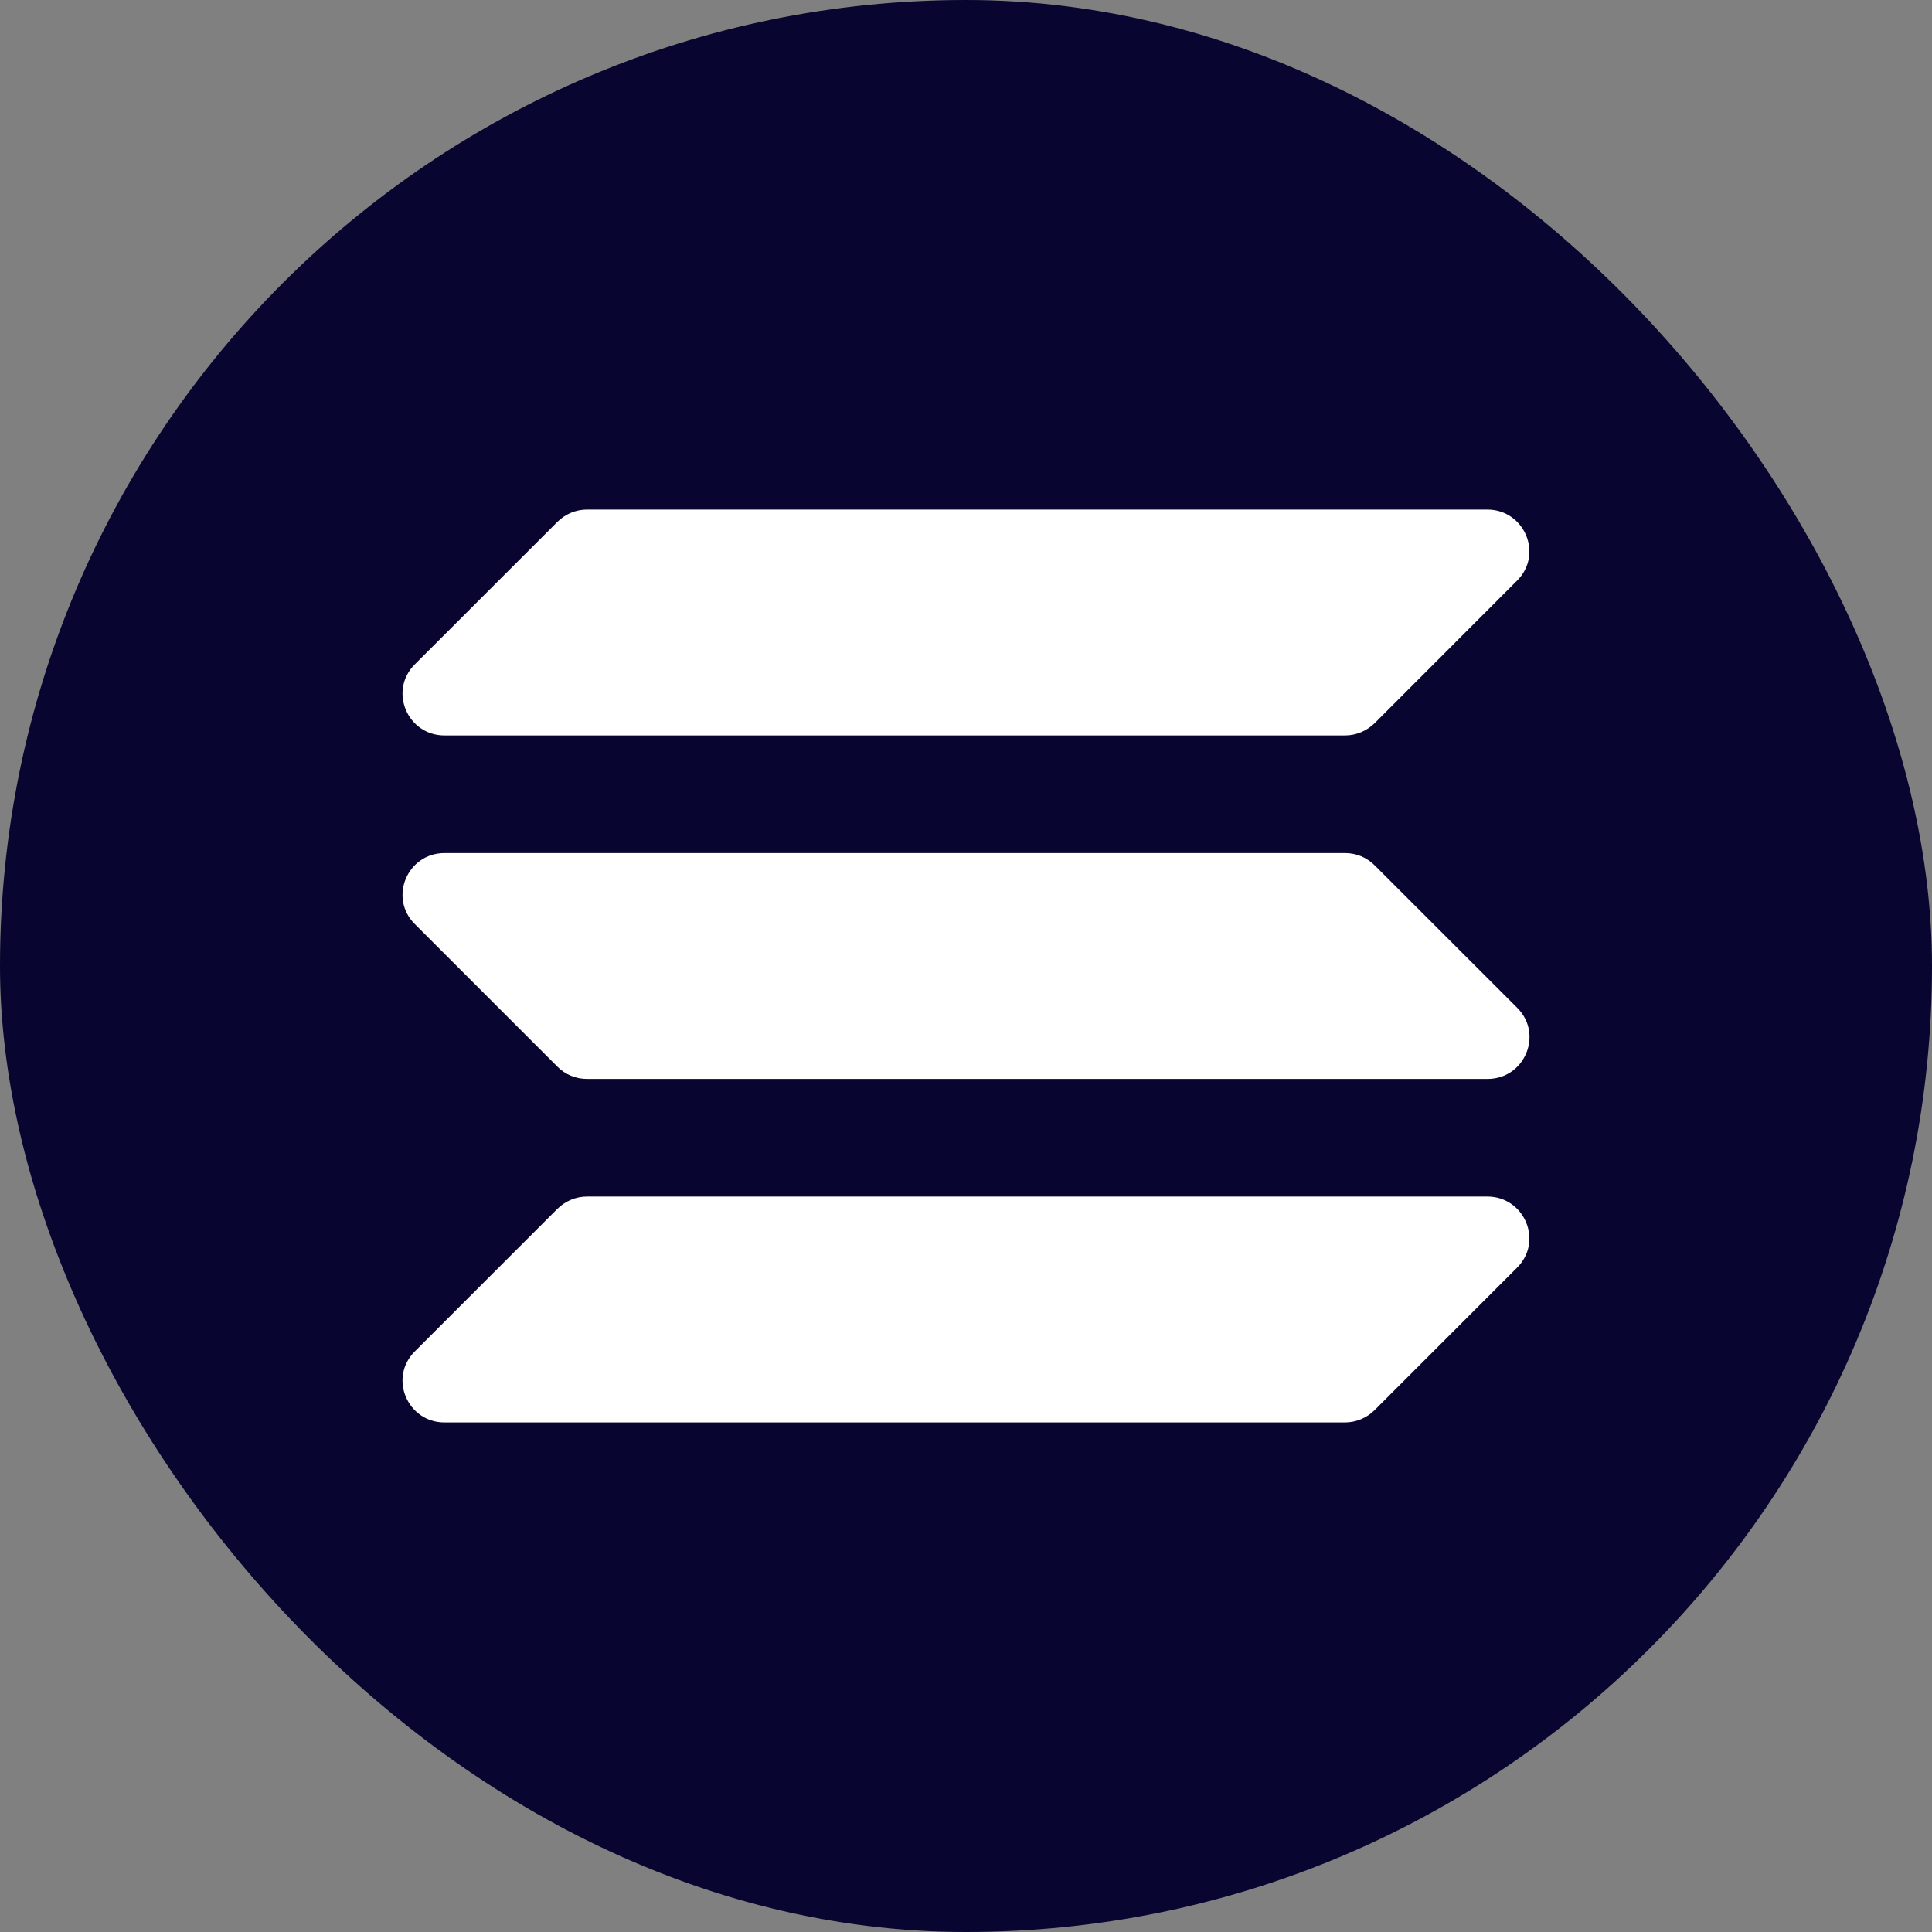 <svg width="24" height="24" viewBox="0 0 24 24" fill="none" xmlns="http://www.w3.org/2000/svg">
  <rect x="0" y="0" width="24" height="24" fill="#808080" stroke="none"/>
  <rect width="24" height="24" rx="12" fill="#080530" />
  <mask
    id="mask0_1131_18490"
    style="mask-type: alpha"
    maskUnits="userSpaceOnUse"
    x="4"
    y="4"
    width="16"
    height="16"
  >
    <rect x="4" y="4" width="16" height="16" fill="#D9D9D9" />
  </mask>
  <g mask="url(#mask0_1131_18490)">
    <path
      fill-rule="evenodd"
      clip-rule="evenodd"
      d="M5.523 10.597H16.708C16.848 10.597 16.981 10.652 17.078 10.751L18.848 12.52C19.174 12.846 18.942 13.403 18.478 13.403H7.293C7.153 13.403 7.02 13.348 6.923 13.249L5.154 11.48C4.825 11.154 5.059 10.597 5.523 10.597ZM5.154 8.252L6.923 6.484C7.022 6.385 7.155 6.33 7.293 6.33H18.475C18.939 6.33 19.174 6.887 18.845 7.213L17.078 8.982C16.979 9.08 16.846 9.136 16.708 9.136H5.523C5.059 9.136 4.825 8.579 5.154 8.252ZM18.845 15.748L17.076 17.517C16.977 17.615 16.844 17.67 16.706 17.67H5.523C5.059 17.67 4.825 17.113 5.154 16.787L6.923 15.018C7.022 14.92 7.155 14.864 7.293 14.864H18.475C18.939 14.864 19.174 15.421 18.845 15.748Z"
      fill="white"
    />
  </g>
</svg>
